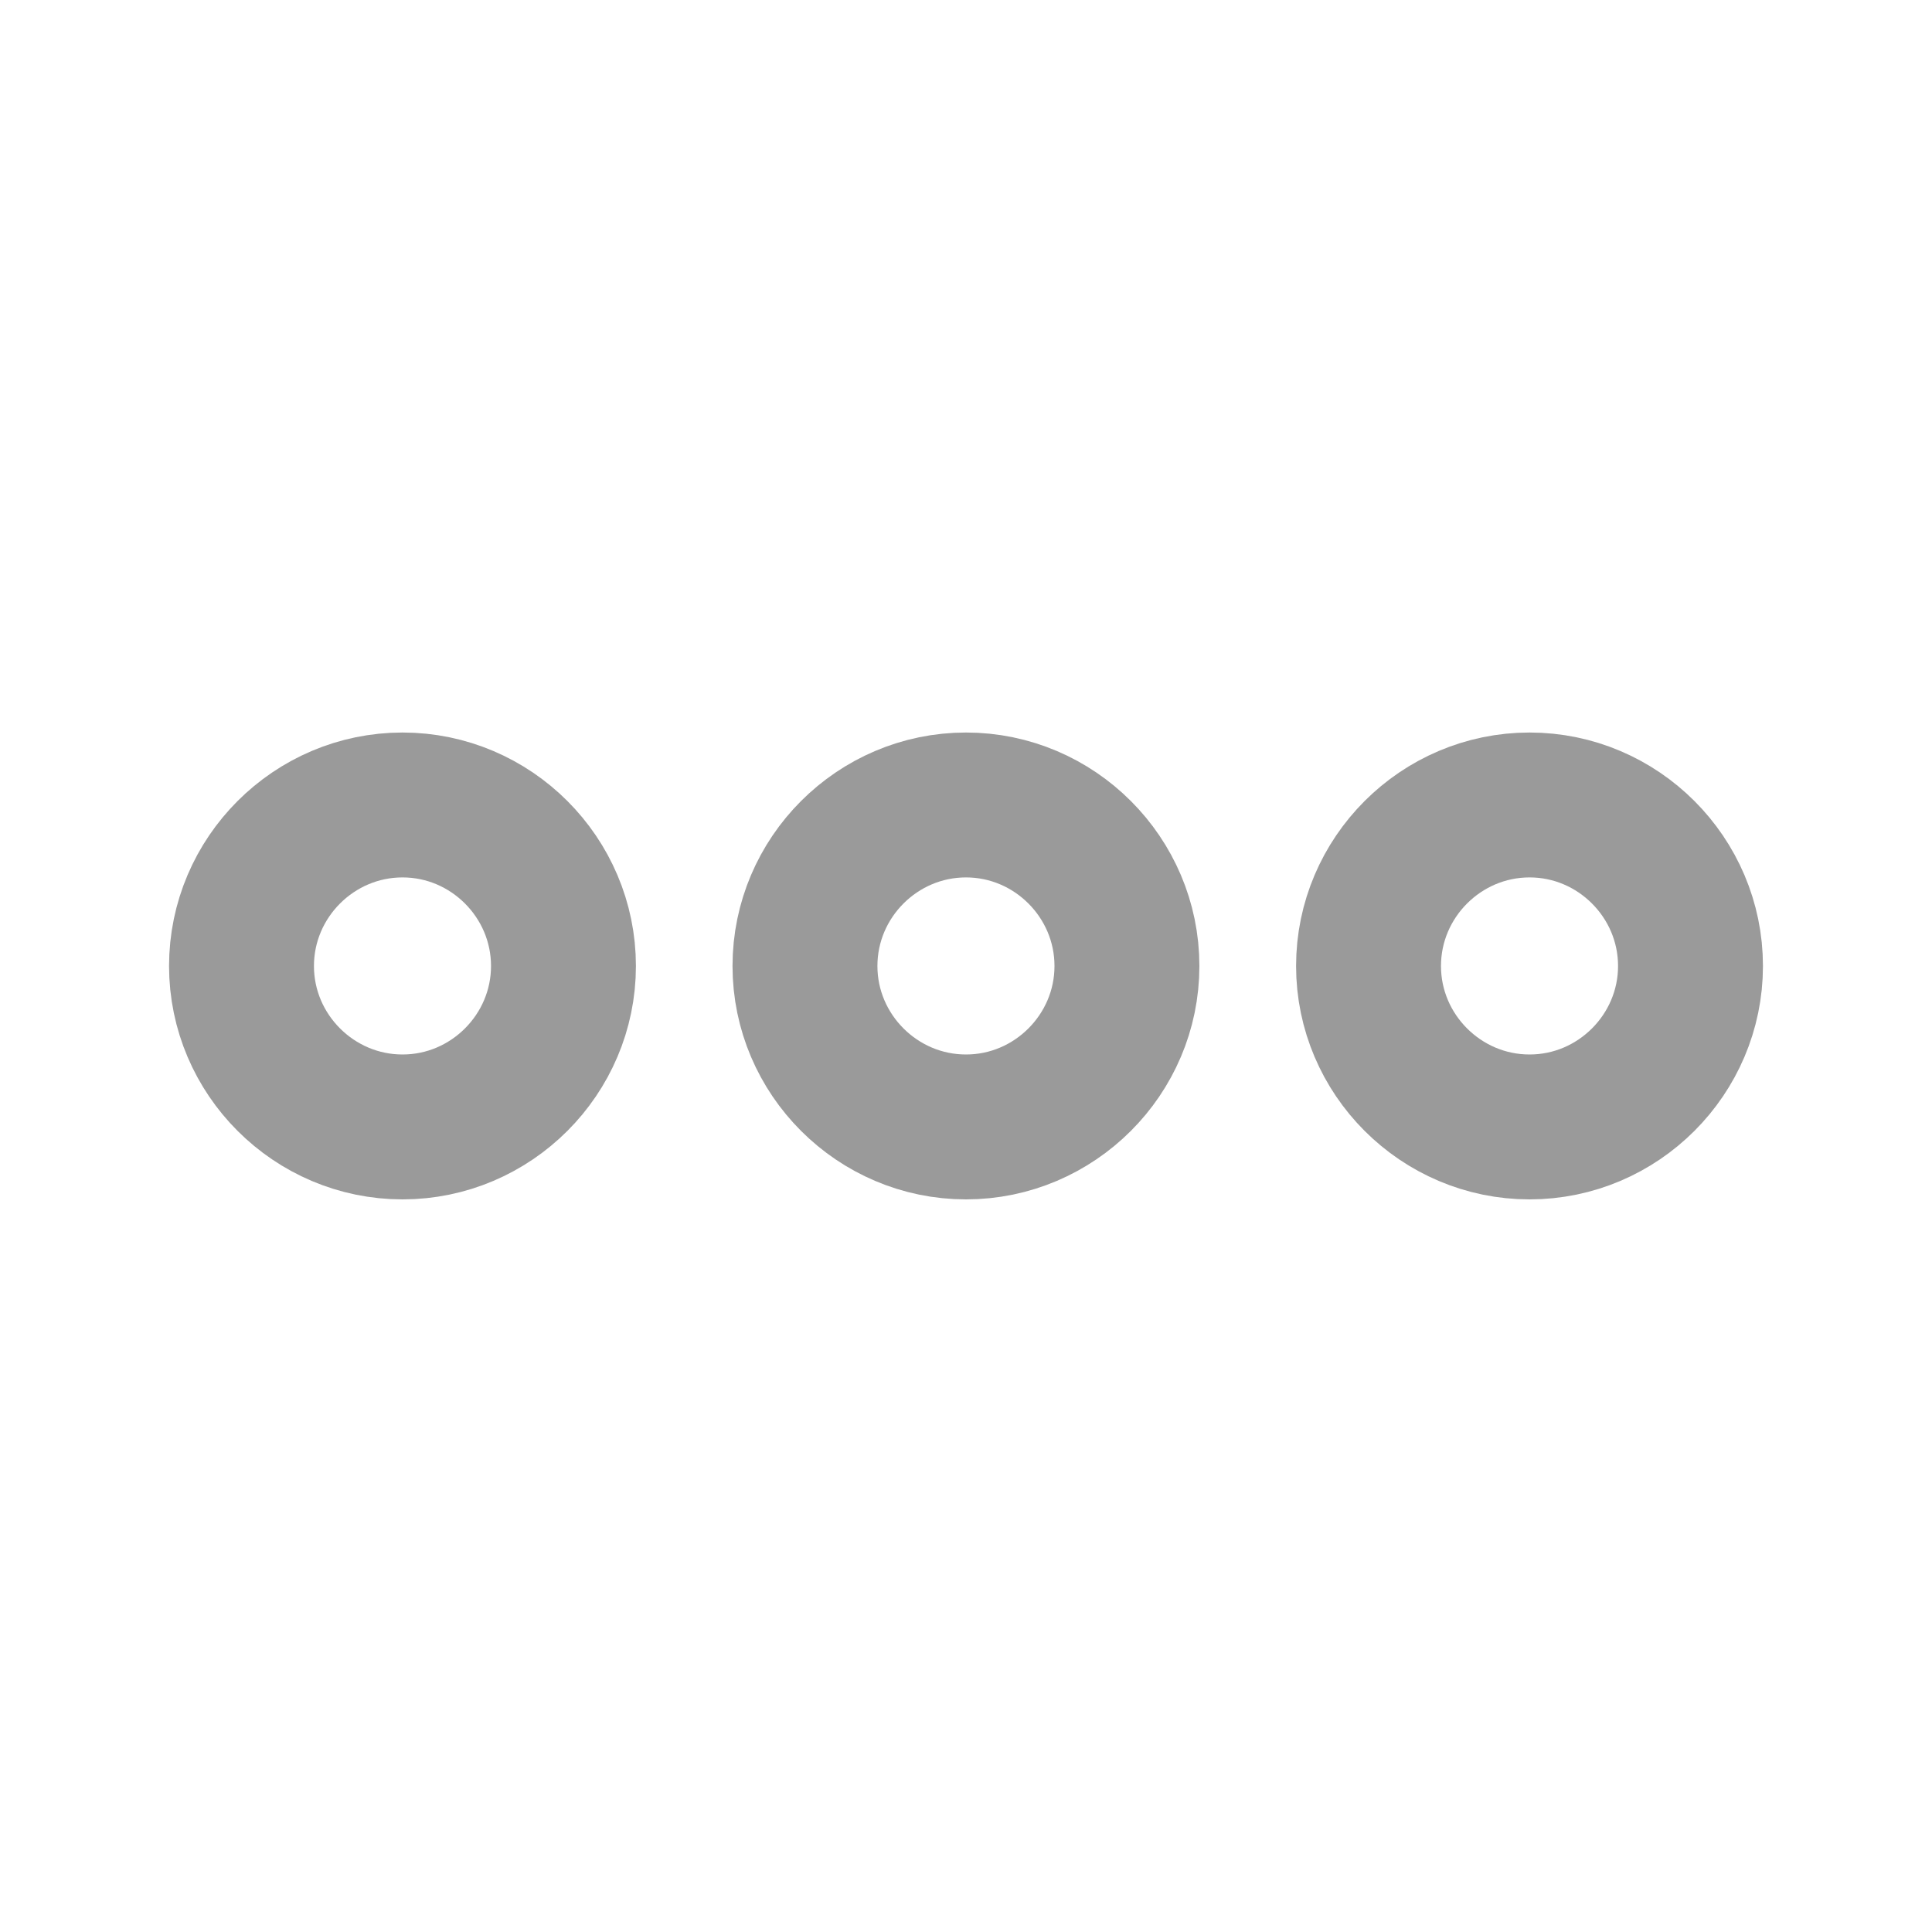 <svg width="20" height="20" viewBox="0 0 20 20" fill="none" xmlns="http://www.w3.org/2000/svg">
<path d="M4.167 8.333C3.25 8.333 2.5 9.083 2.5 10C2.5 10.916 3.25 11.666 4.167 11.666C5.083 11.666 5.833 10.916 5.833 10C5.833 9.083 5.083 8.333 4.167 8.333Z" stroke="#9A9A9A" stroke-width="1.5"/>
<path d="M15.834 8.333C14.917 8.333 14.167 9.083 14.167 10C14.167 10.916 14.917 11.666 15.834 11.666C16.75 11.666 17.5 10.916 17.5 10C17.5 9.083 16.75 8.333 15.834 8.333Z" stroke="#9A9A9A" stroke-width="1.5"/>
<path d="M10 8.333C9.083 8.333 8.333 9.083 8.333 10C8.333 10.916 9.083 11.666 10 11.666C10.916 11.666 11.666 10.916 11.666 10C11.666 9.083 10.916 8.333 10 8.333Z" stroke="#9A9A9A" stroke-width="1.5"/>
</svg>
